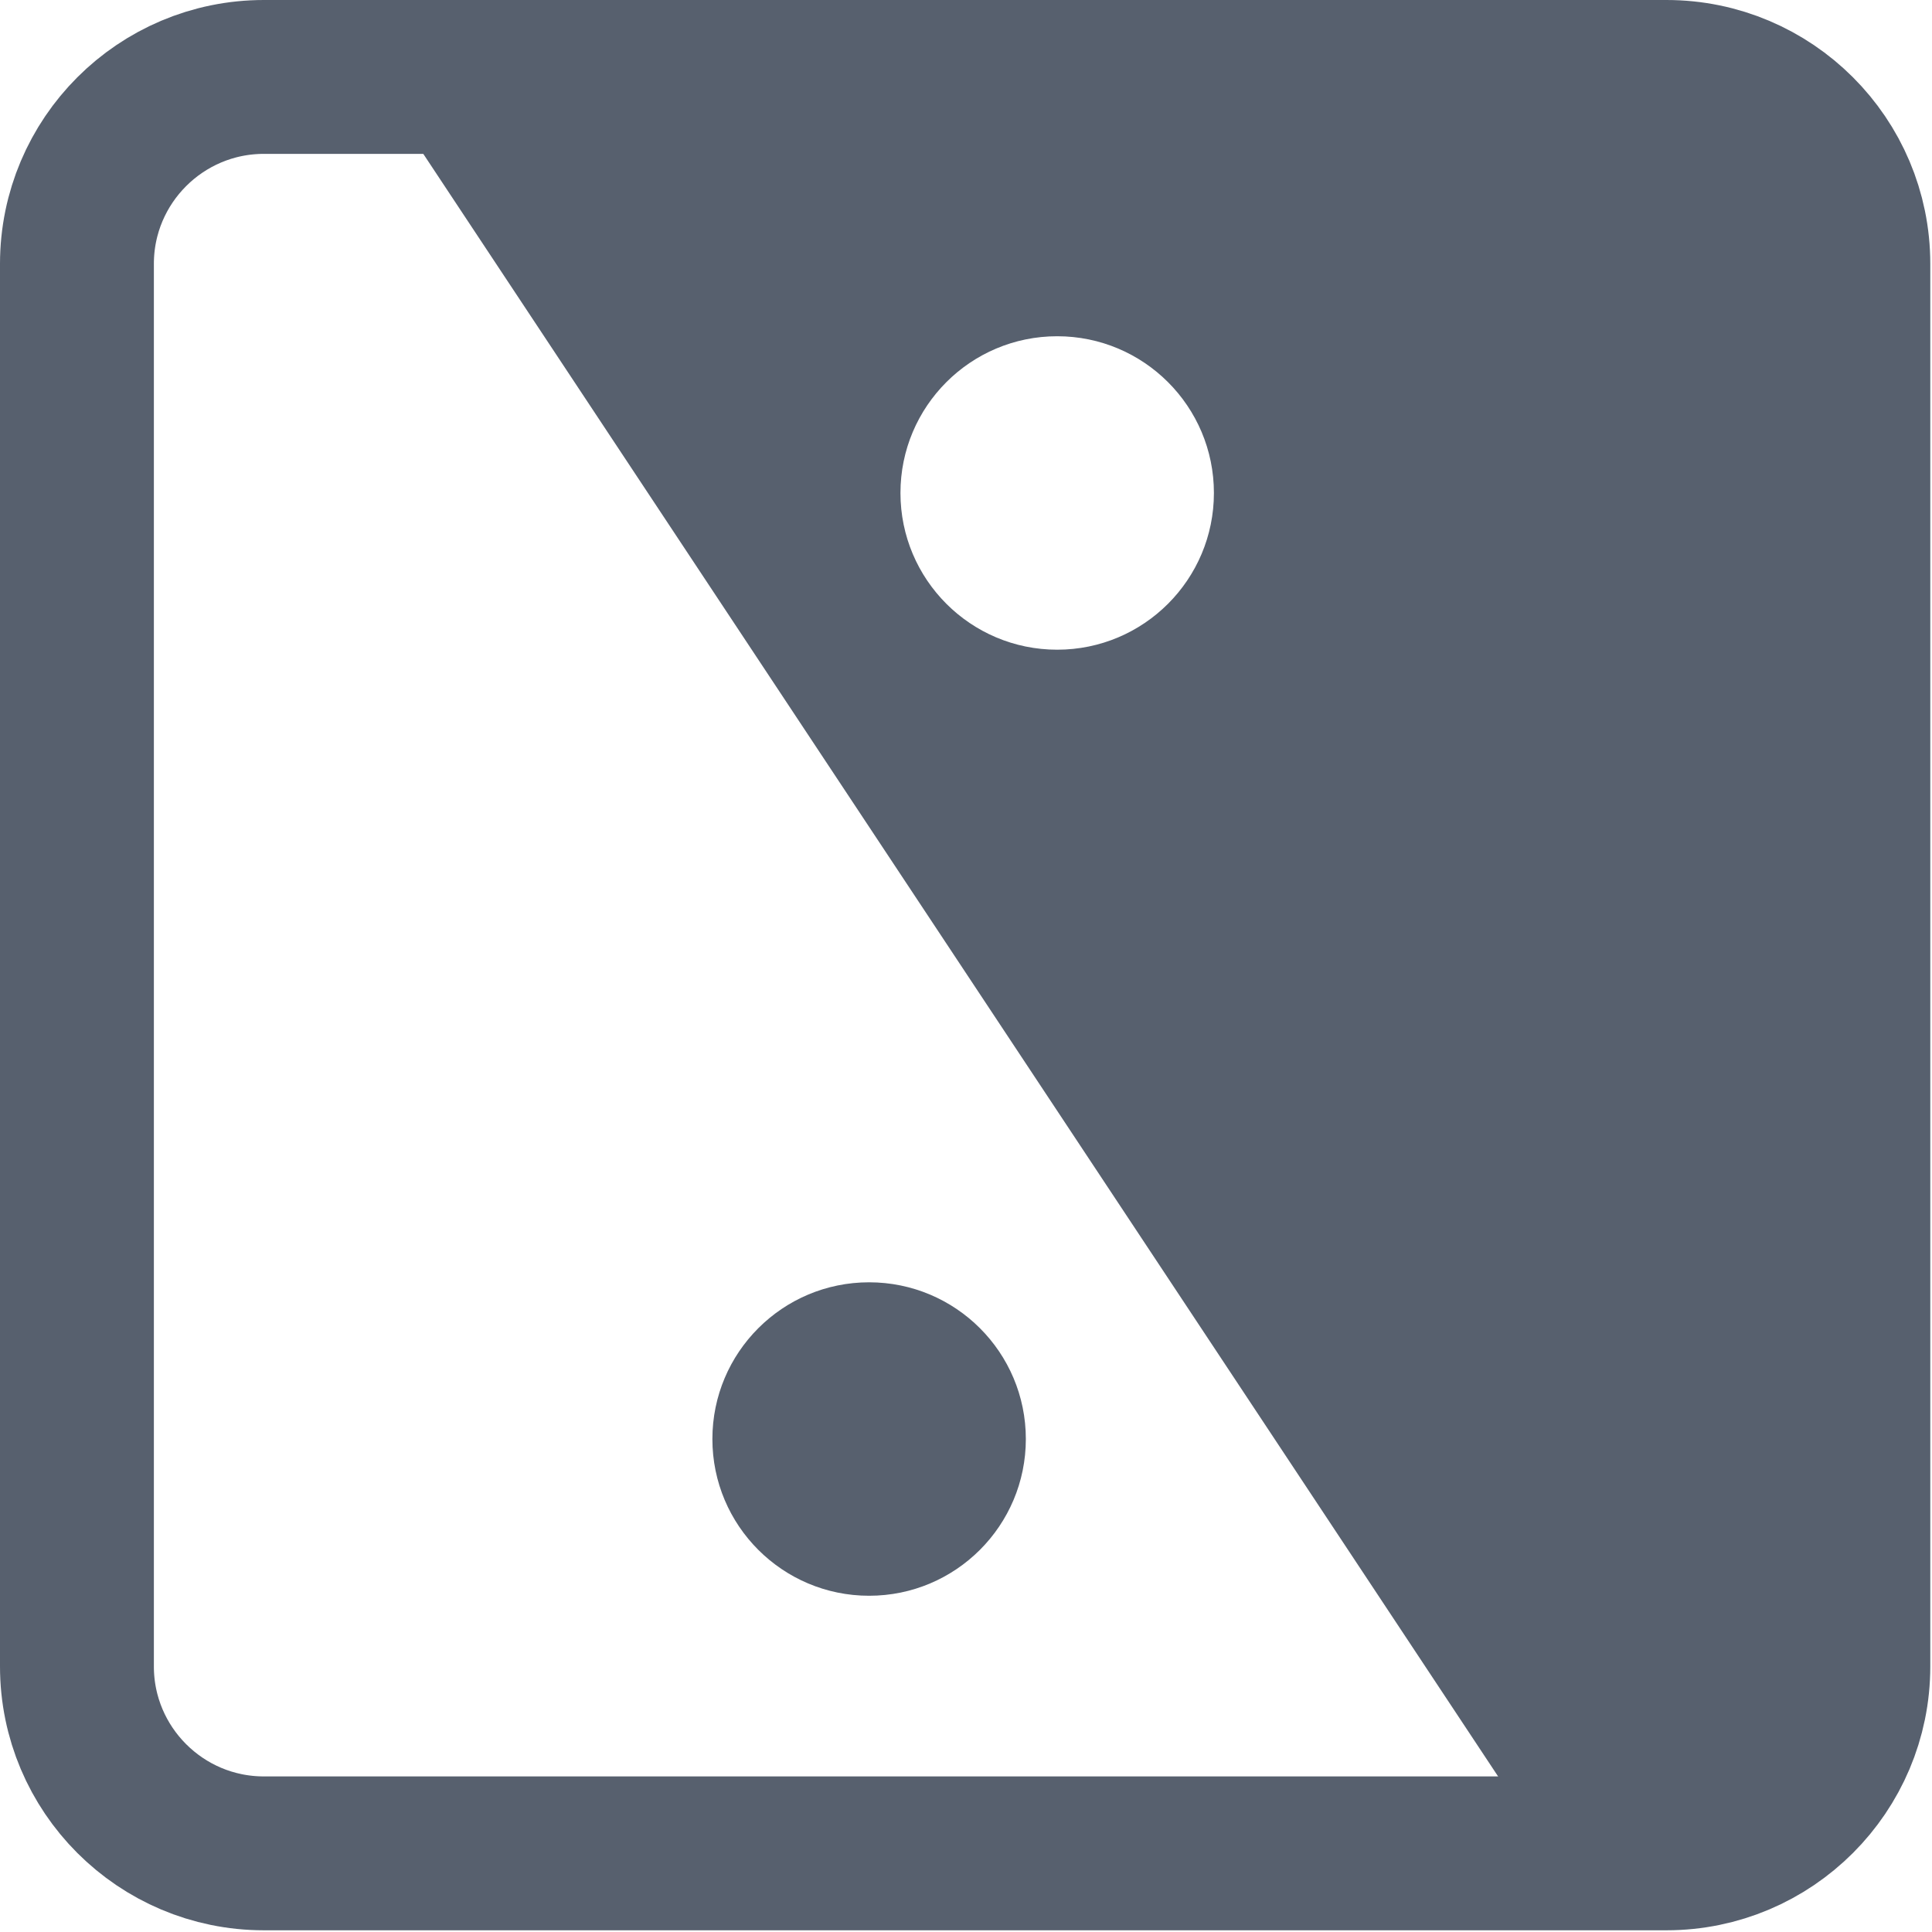 <svg width="339" height="339" viewBox="0 0 339 339" fill="none" xmlns="http://www.w3.org/2000/svg">
<g id="logo 1" clip-path="url(#clip0_0_1)">
<path id="Vector" d="M46.3 13.5H292.4C310.5 13.5 325.2 28.2 325.2 46.3V292.4C325.2 310.5 310.5 325.2 292.4 325.2H46.3C28.2 325.2 13.5 310.5 13.5 292.4V46.3C13.5 28.2 28.2 13.5 46.3 13.5Z" stroke="#57606E" stroke-width="27" stroke-linecap="round" stroke-linejoin="round"/>
<path id="Subtract" fill-rule="evenodd" clip-rule="evenodd" d="M65 13L273 327H315.5V13H65ZM185.5 114C200.688 114 213 101.688 213 86.5C213 71.312 200.688 59 185.5 59C170.312 59 158 71.312 158 86.5C158 101.688 170.312 114 185.5 114Z" fill="#57606E"/>
<circle id="Ellipse 1" cx="152.5" cy="252.5" r="27.5" fill="#57606E"/>
</g>
<defs>
<clipPath id="clip0_0_1">
<rect width="338.8" height="338.8" fill="white"/>
</clipPath>
</defs>
</svg>
